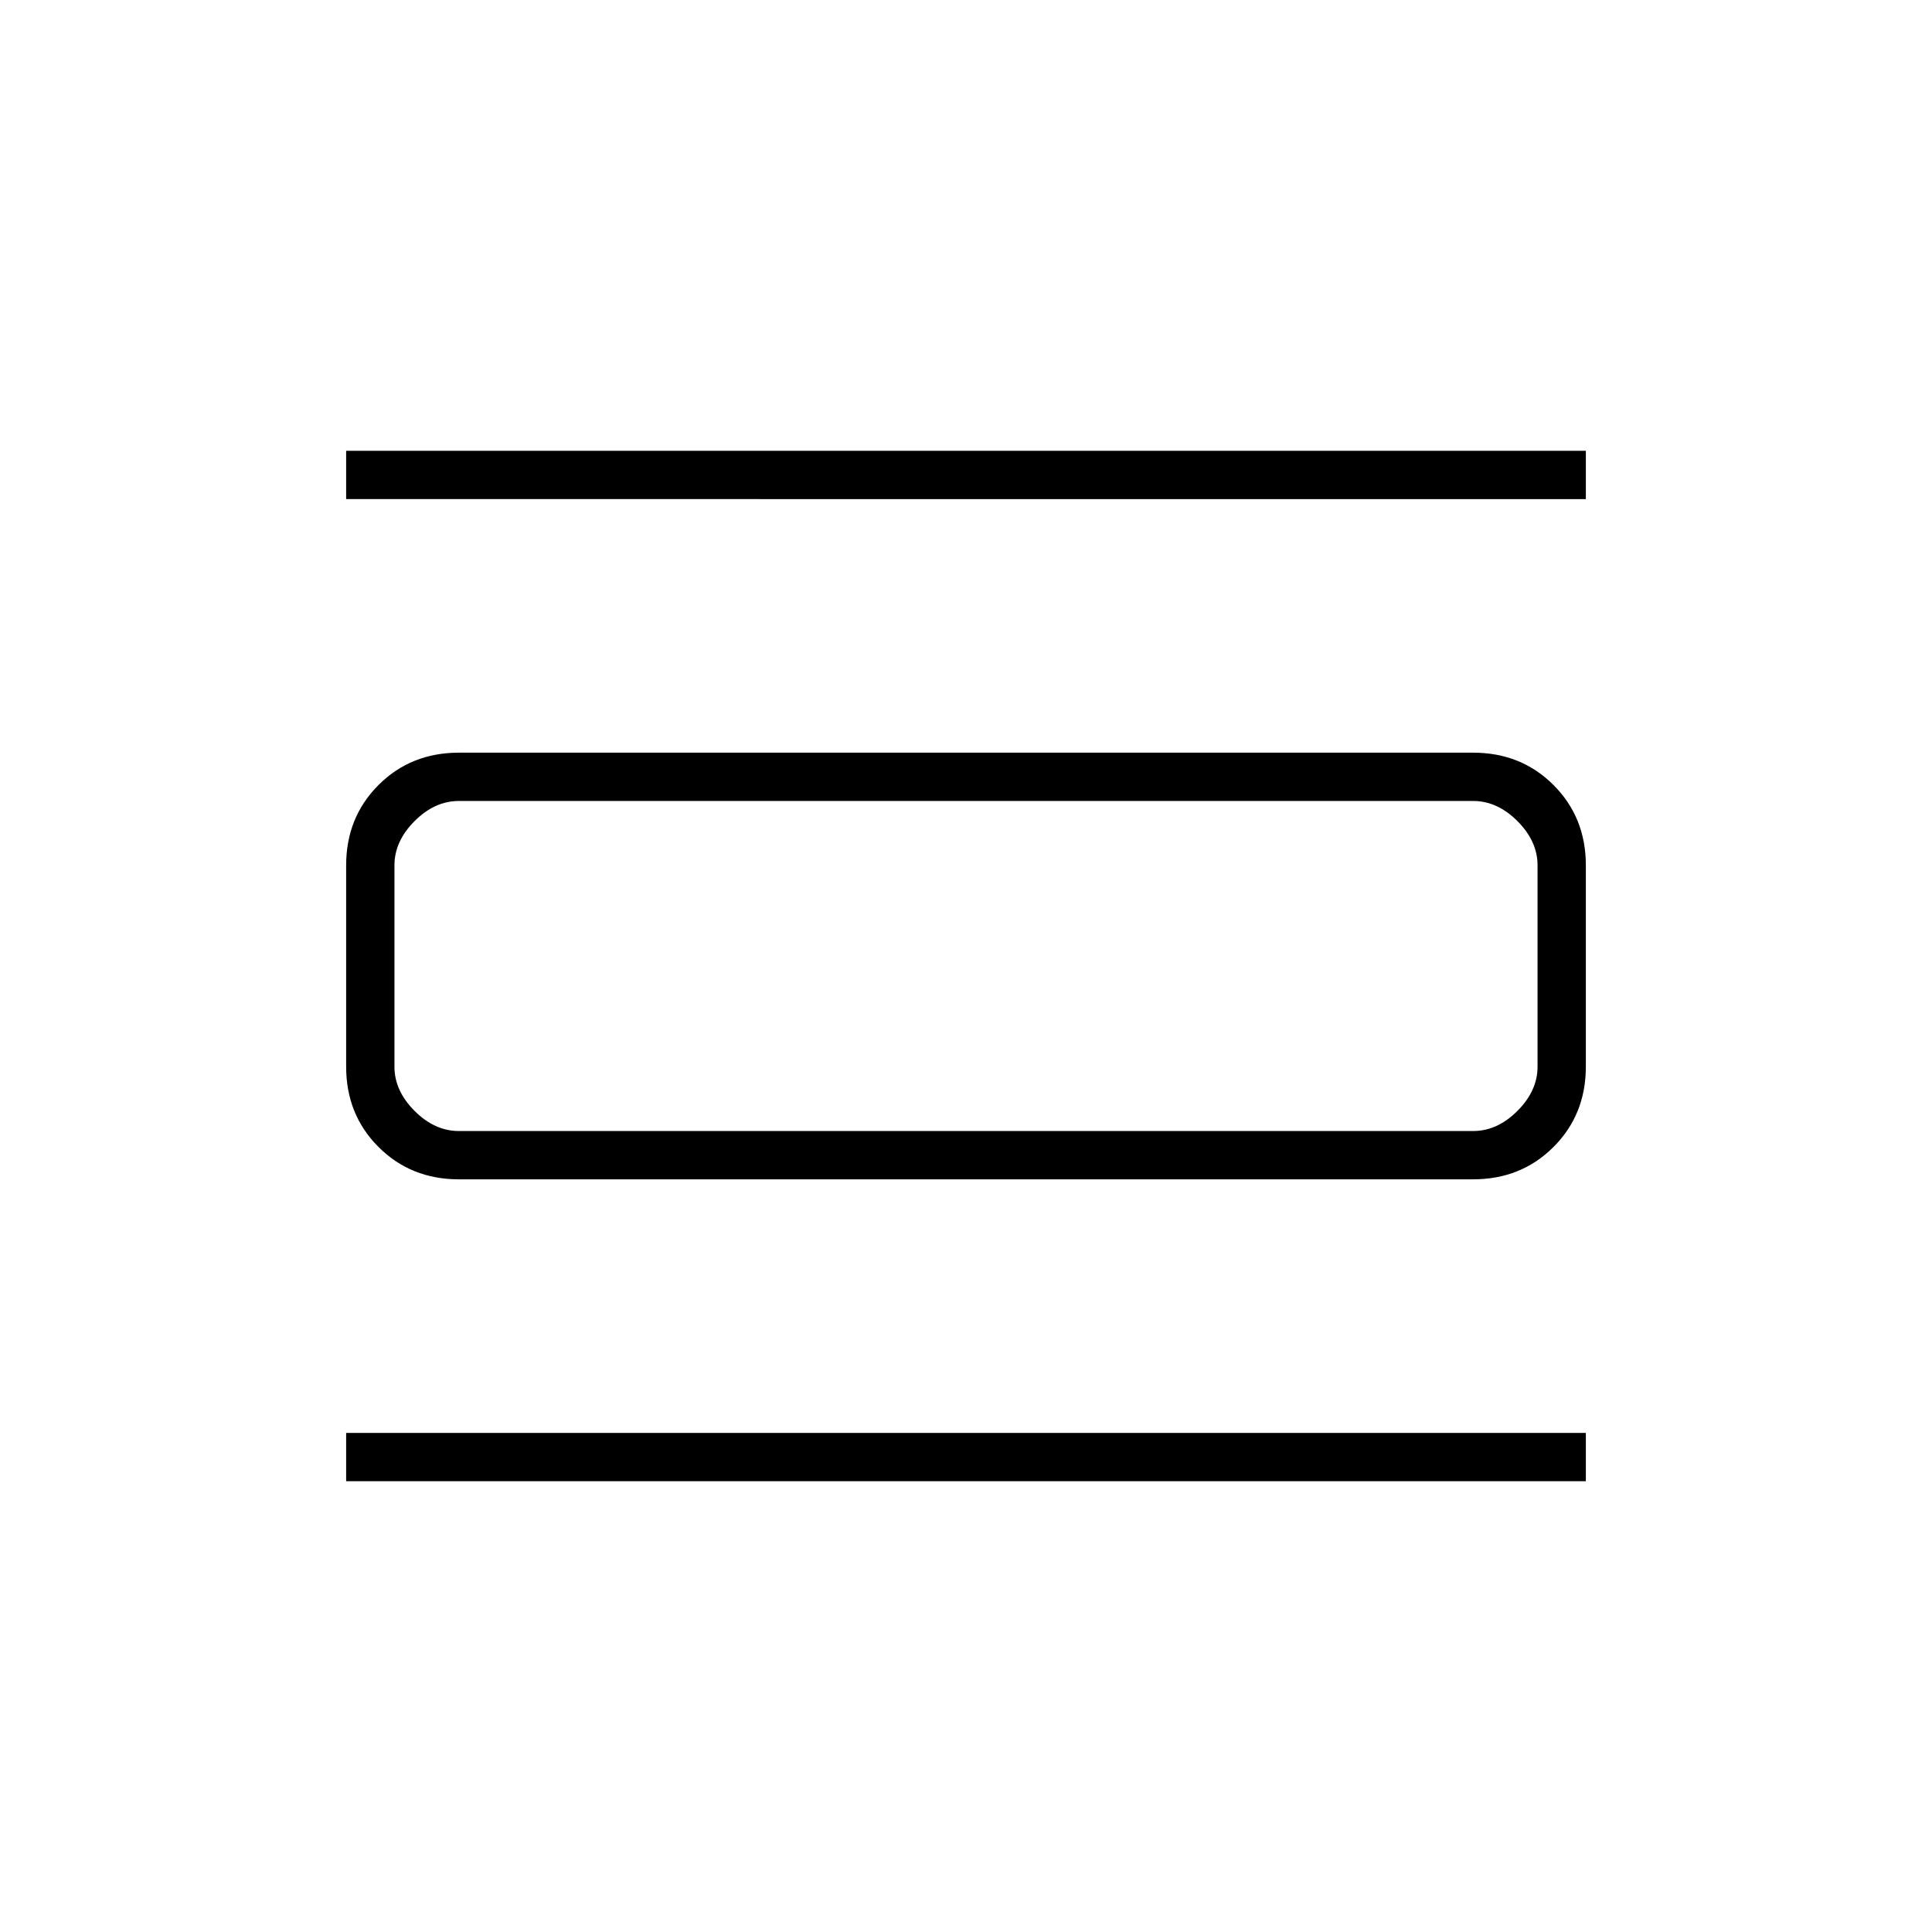 <svg xmlns="http://www.w3.org/2000/svg" height="40" viewBox="0 -960 960 960" width="40"><path d="M172-224v-24h616v24H172Zm0-488v-24h616v24H172Zm56 338q-23.85 0-39.93-16.08Q172-406.15 172-430v-100q0-23.85 16.07-39.92Q204.15-586 228-586h504q23.85 0 39.93 16.08Q788-553.85 788-530v100q0 23.85-16.07 39.92Q755.85-374 732-374H228Zm0-24h504q12 0 22-10t10-22v-100q0-12-10-22t-22-10H228q-12 0-22 10t-10 22v100q0 12 10 22t22 10Zm-32-164v164-164Z"/></svg>